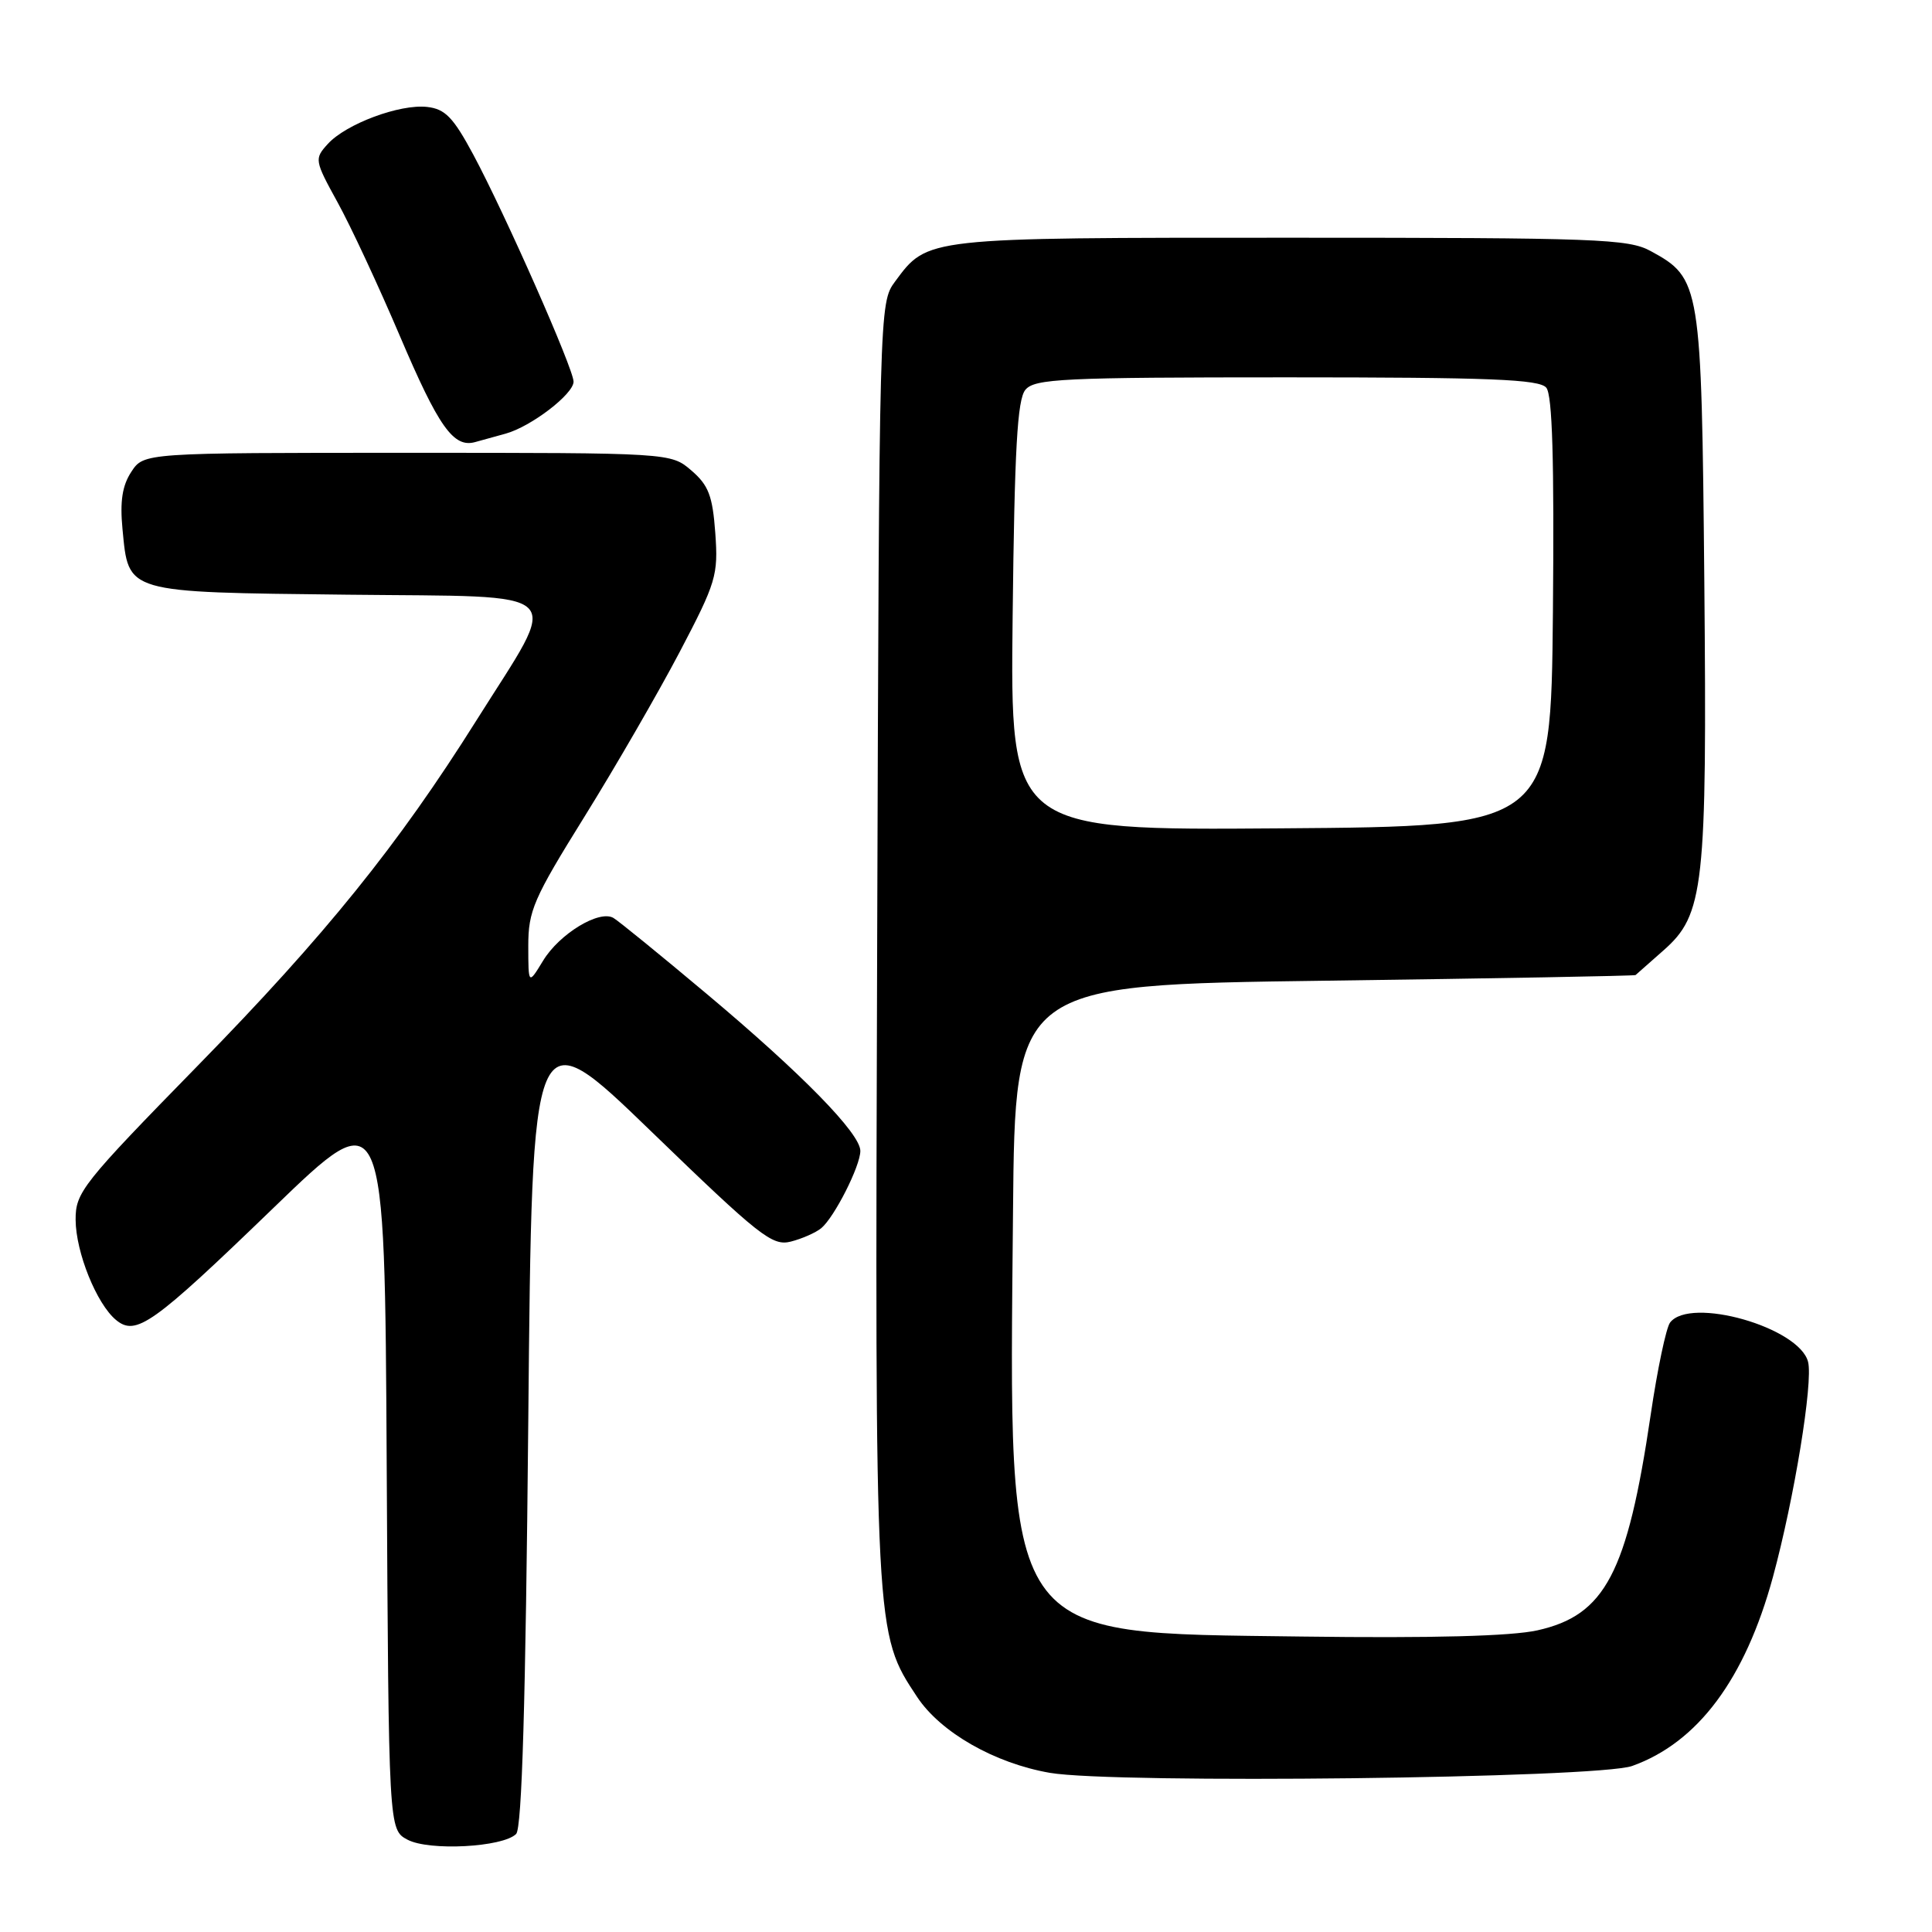 <?xml version="1.0" encoding="UTF-8" standalone="no"?>
<!DOCTYPE svg PUBLIC "-//W3C//DTD SVG 1.1//EN" "http://www.w3.org/Graphics/SVG/1.1/DTD/svg11.dtd" >
<svg xmlns="http://www.w3.org/2000/svg" xmlns:xlink="http://www.w3.org/1999/xlink" version="1.1" viewBox="0 0 256 256">
 <g >
 <path fill="currentColor"
d=" M 68.39 243.01 C 69.16 242.24 69.65 225.54 70.00 188.27 C 70.50 134.65 70.50 134.65 86.29 149.92 C 100.65 163.81 102.32 165.14 104.78 164.52 C 106.27 164.14 108.09 163.34 108.82 162.74 C 110.57 161.28 114.00 154.50 114.00 152.50 C 114.00 150.19 106.25 142.27 93.60 131.66 C 87.49 126.53 81.95 122.02 81.28 121.63 C 79.40 120.53 74.13 123.73 71.96 127.30 C 70.01 130.50 70.01 130.50 70.00 125.35 C 70.00 120.67 70.69 119.08 77.43 108.24 C 81.52 101.66 87.19 91.85 90.04 86.43 C 94.91 77.15 95.18 76.22 94.78 70.63 C 94.42 65.70 93.89 64.30 91.62 62.35 C 88.89 60.00 88.89 60.00 53.97 60.00 C 19.05 60.00 19.05 60.00 17.40 62.52 C 16.20 64.34 15.88 66.43 16.23 70.09 C 17.06 78.65 16.39 78.46 46.03 78.80 C 75.92 79.14 74.35 77.61 63.12 95.47 C 52.75 111.97 43.11 123.92 26.27 141.14 C 10.89 156.87 10.00 157.99 10.02 161.64 C 10.05 165.95 12.80 172.77 15.37 174.90 C 18.02 177.09 20.21 175.53 36.25 160.04 C 50.98 145.81 50.98 145.81 51.24 194.13 C 51.50 242.44 51.50 242.44 54.00 243.77 C 56.86 245.29 66.63 244.77 68.39 243.01 Z  M 216.27 234.00 C 224.98 230.89 231.24 222.47 234.92 208.97 C 237.75 198.55 240.26 183.18 239.58 180.46 C 238.43 175.88 223.95 171.75 221.29 175.25 C 220.77 175.94 219.61 181.45 218.72 187.50 C 215.62 208.47 212.69 214.03 203.71 216.03 C 200.24 216.80 189.80 217.08 172.50 216.85 C 132.47 216.31 133.71 218.15 134.23 160.50 C 134.50 130.50 134.50 130.50 175.50 129.95 C 198.05 129.65 216.60 129.31 216.72 129.20 C 216.83 129.09 218.49 127.63 220.40 125.95 C 225.80 121.21 226.20 117.63 225.83 77.00 C 225.46 37.58 225.35 36.88 218.73 33.27 C 215.78 31.65 211.66 31.50 171.00 31.50 C 122.43 31.50 122.94 31.44 118.59 37.32 C 116.51 40.13 116.50 40.71 116.23 124.71 C 115.93 216.78 115.91 216.37 121.52 224.85 C 124.63 229.55 131.79 233.64 139.11 234.91 C 147.70 236.39 211.70 235.64 216.27 234.00 Z  M 67.00 57.46 C 70.37 56.53 76.00 52.22 76.00 50.57 C 76.00 48.88 66.95 28.40 62.72 20.50 C 60.06 15.55 58.99 14.44 56.60 14.17 C 52.98 13.76 45.83 16.42 43.42 19.09 C 41.64 21.05 41.68 21.26 44.73 26.81 C 46.46 29.94 50.17 37.91 52.98 44.51 C 58.12 56.58 60.09 59.37 62.95 58.58 C 63.80 58.35 65.62 57.85 67.00 57.46 Z  M 134.18 81.66 C 134.43 59.46 134.80 52.94 135.87 51.65 C 137.10 50.18 140.80 50.00 170.50 50.00 C 197.46 50.00 203.97 50.26 204.89 51.37 C 205.70 52.34 205.95 61.02 205.77 81.12 C 205.50 109.50 205.50 109.50 169.68 109.76 C 133.86 110.03 133.86 110.03 134.18 81.66 Z "/>
</g>
</svg>